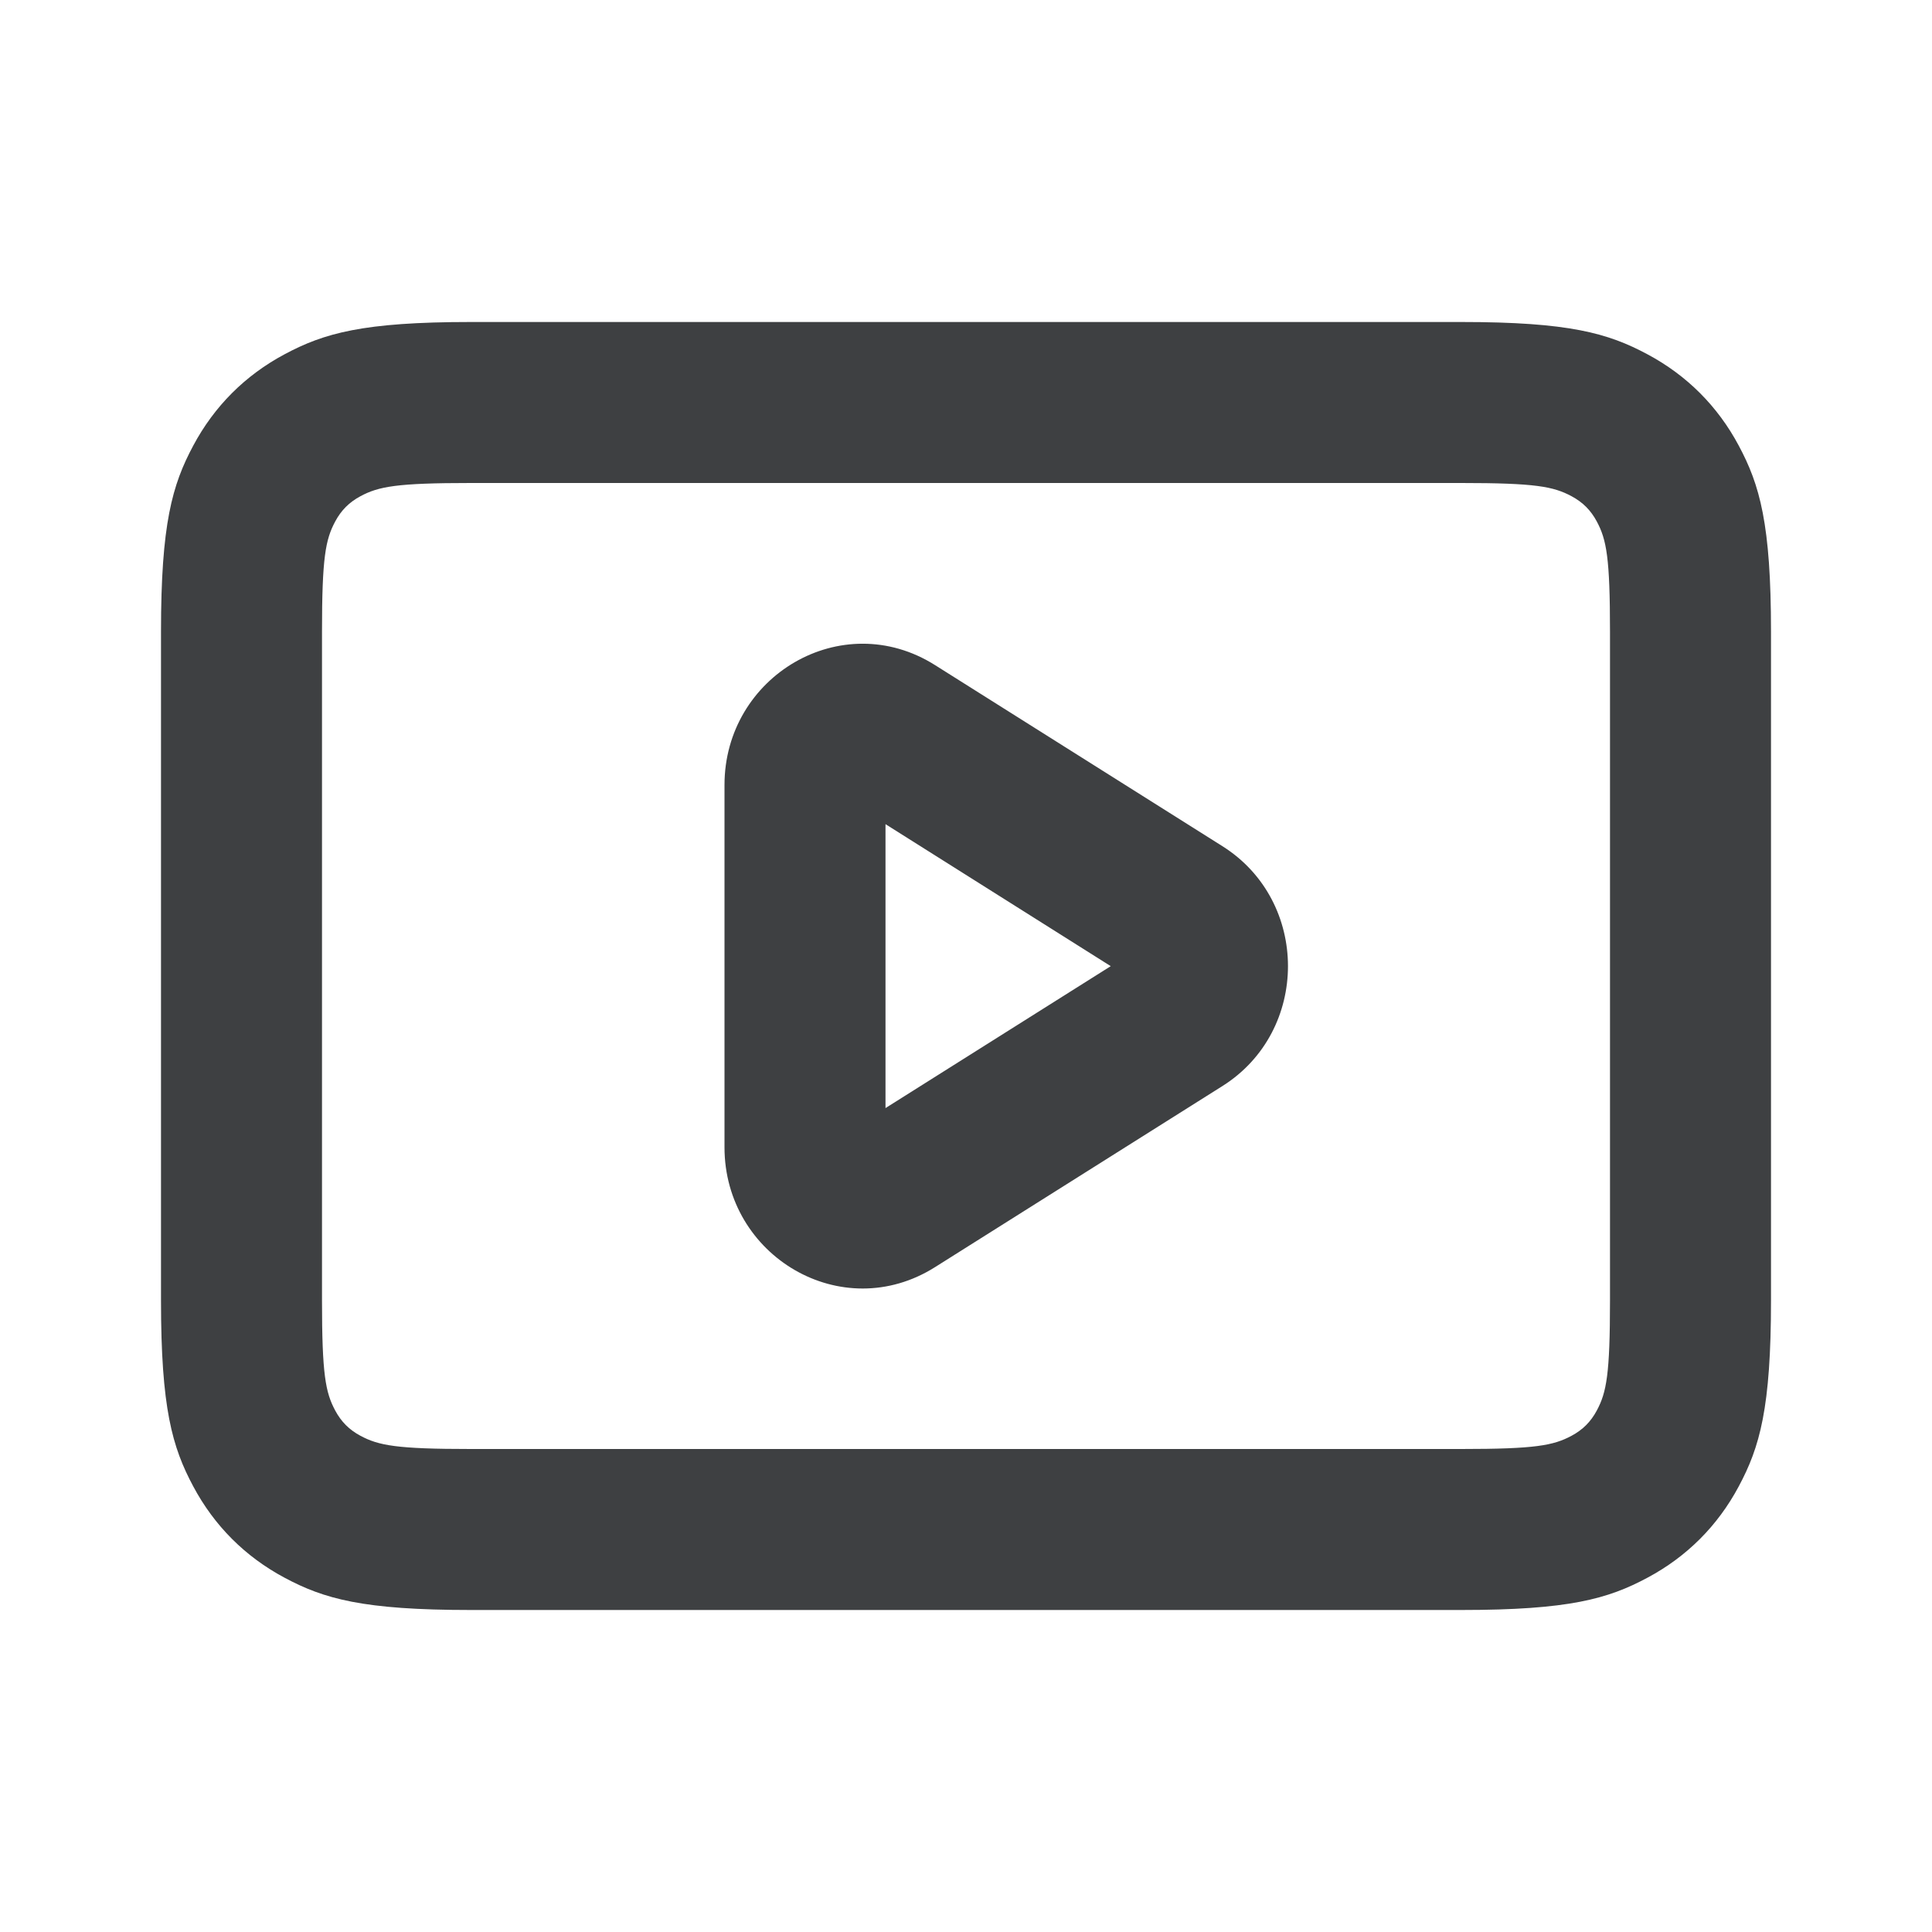 <svg xmlns="http://www.w3.org/2000/svg" width="24" height="24" viewBox="0 0 24 24"><path fill="#3E4042" fill-rule="evenodd" d="M5.846,6 C4.929,6 4.704,6.043 4.478,6.164 C4.338,6.239 4.239,6.338 4.164,6.478 C4.043,6.704 4,6.929 4,7.846 L4,16.154 C4,17.071 4.043,17.296 4.164,17.522 C4.239,17.662 4.338,17.761 4.478,17.836 C4.704,17.957 4.929,18 5.846,18 L18.154,18 C19.071,18 19.296,17.957 19.522,17.836 C19.662,17.761 19.761,17.662 19.836,17.522 C19.957,17.296 20,17.071 20,16.154 L20,7.846 C20,6.929 19.957,6.704 19.836,6.478 C19.761,6.338 19.662,6.239 19.522,6.164 C19.296,6.043 19.071,6 18.154,6 L5.846,6 Z M5.846,4 L18.154,4 C19.491,4 19.976,4.139 20.465,4.401 C20.954,4.662 21.338,5.046 21.599,5.535 C21.861,6.024 22,6.509 22,7.846 L22,16.154 C22,17.491 21.861,17.976 21.599,18.465 C21.338,18.954 20.954,19.338 20.465,19.599 C19.976,19.861 19.491,20 18.154,20 L5.846,20 C4.509,20 4.024,19.861 3.535,19.599 C3.046,19.338 2.662,18.954 2.401,18.465 C2.139,17.976 2,17.491 2,16.154 L2,7.846 C2,6.509 2.139,6.024 2.401,5.535 C2.662,5.046 3.046,4.662 3.535,4.401 C4.024,4.139 4.509,4 5.846,4 Z M11,13.765 L13.798,12.002 L11,10.238 L11,13.765 Z M9,9.751 C9,8.399 10.457,7.532 11.615,8.262 L15.186,10.512 C16.271,11.196 16.271,12.807 15.186,13.491 L11.615,15.741 C10.457,16.471 9,15.604 9,14.252 L9,9.751 Z"/></svg>